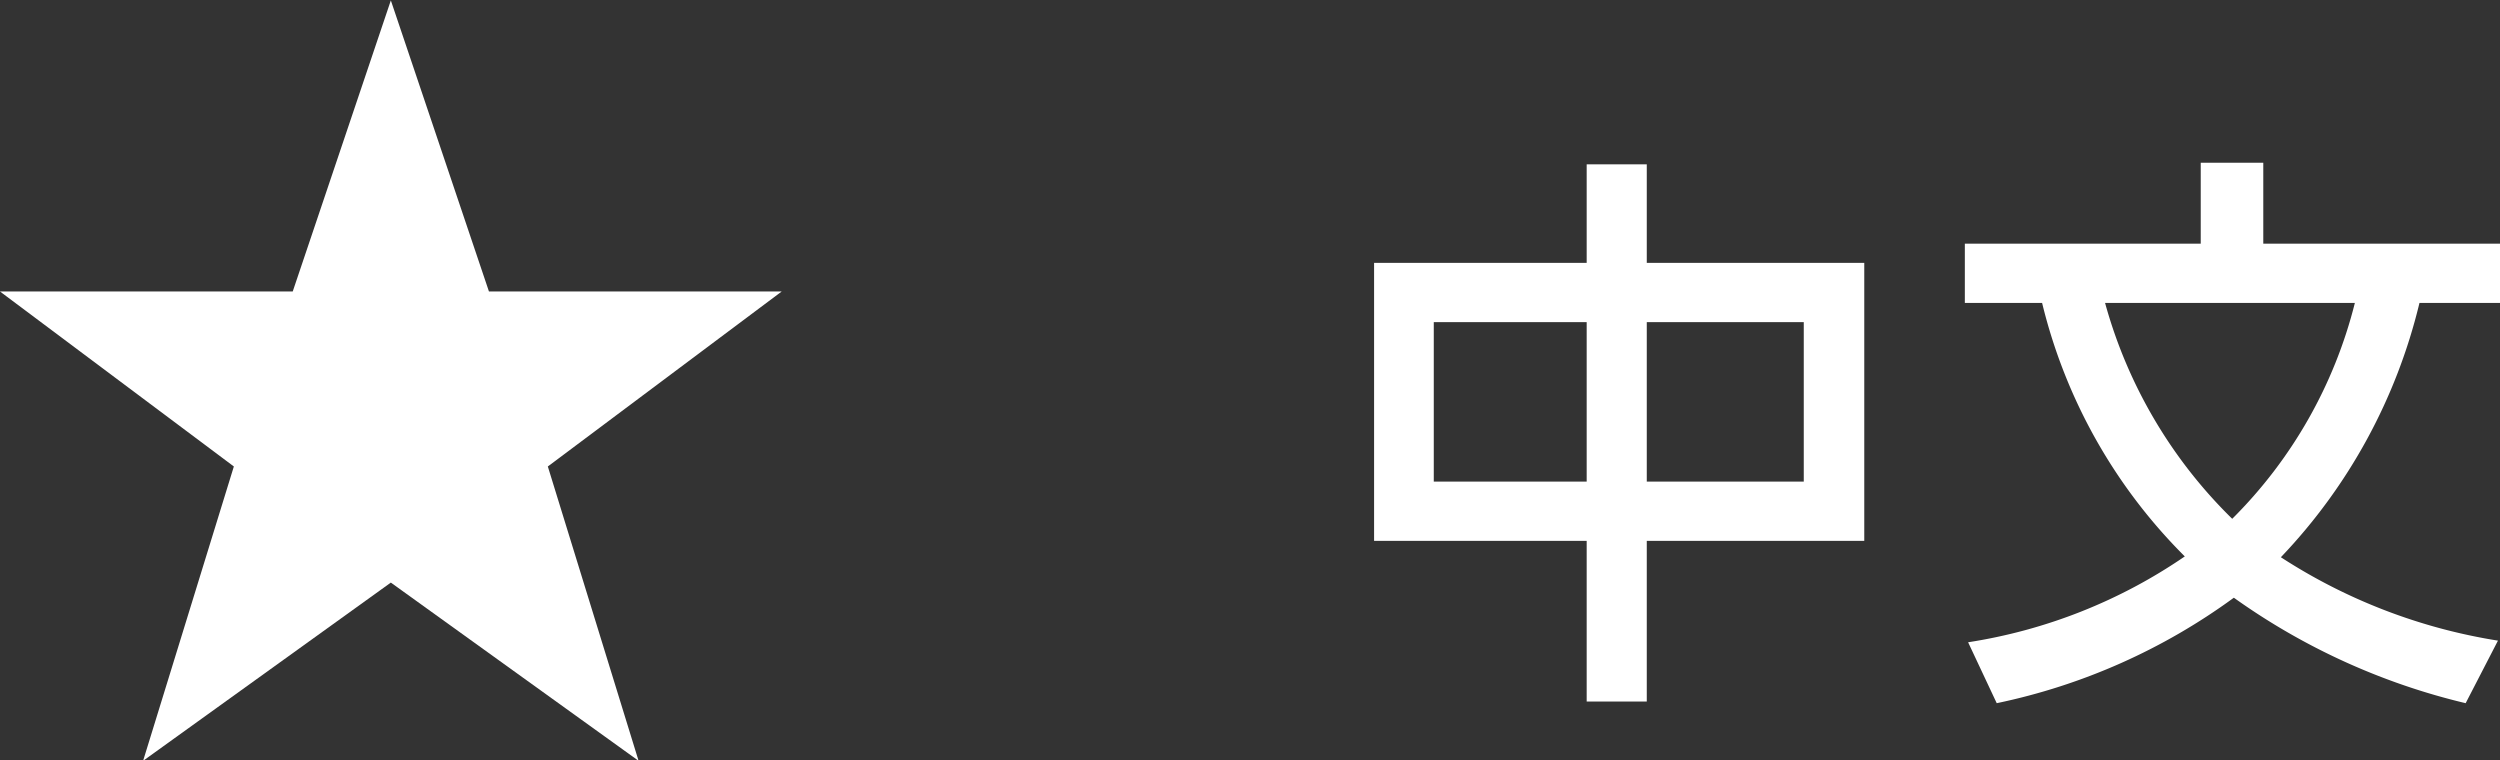 <svg id="btn_footer001.svg" xmlns="http://www.w3.org/2000/svg" width="61.15" height="18.6" viewBox="0 0 61.15 18.6">
  <rect x="0" y="0" width="61.15" height="18.6" fill="#333333" stroke="none"/>
  <defs>
    <style>
      .cls-1 {
        fill: #fff;
        fill-rule: evenodd;
      }
    </style>
  </defs>
  <path id="_" data-name="★" class="cls-1" d="M1100,4701.1l-2.4,7.12h-7.16l5.72,4.28-2.22,7.2,6.06-4.36,6.06,4.36-2.22-7.2,5.72-4.28h-7.16Z" transform="translate(-1090.44 -4701.09)"/>
  <path id="中文" class="cls-1" d="M1124.05,4707.52v6.8h5.2v3.93h1.47v-3.93h5.32v-6.8h-5.32v-2.41h-1.47v2.41h-5.2Zm5.2,5.35h-3.74v-3.9h3.74v3.9Zm5.31,0h-3.84v-3.9h3.84v3.9Zm16.98,3.89a13.7,13.7,0,0,1-5.31-2.04,13.615,13.615,0,0,0,3.39-6.22h1.99v-1.45h-5.81v-1.98h-1.53v1.98h-5.77v1.45h1.89a13.122,13.122,0,0,0,3.49,6.2,12.841,12.841,0,0,1-5.3,2.1l0.7,1.49a15.011,15.011,0,0,0,5.8-2.58,16.2,16.2,0,0,0,5.67,2.58Zm-3.5-8.26a11.334,11.334,0,0,1-3,5.28,11.748,11.748,0,0,1-3.11-5.28h6.11Z" transform="translate(-1090.44 -4701.09)"/>
</svg>
